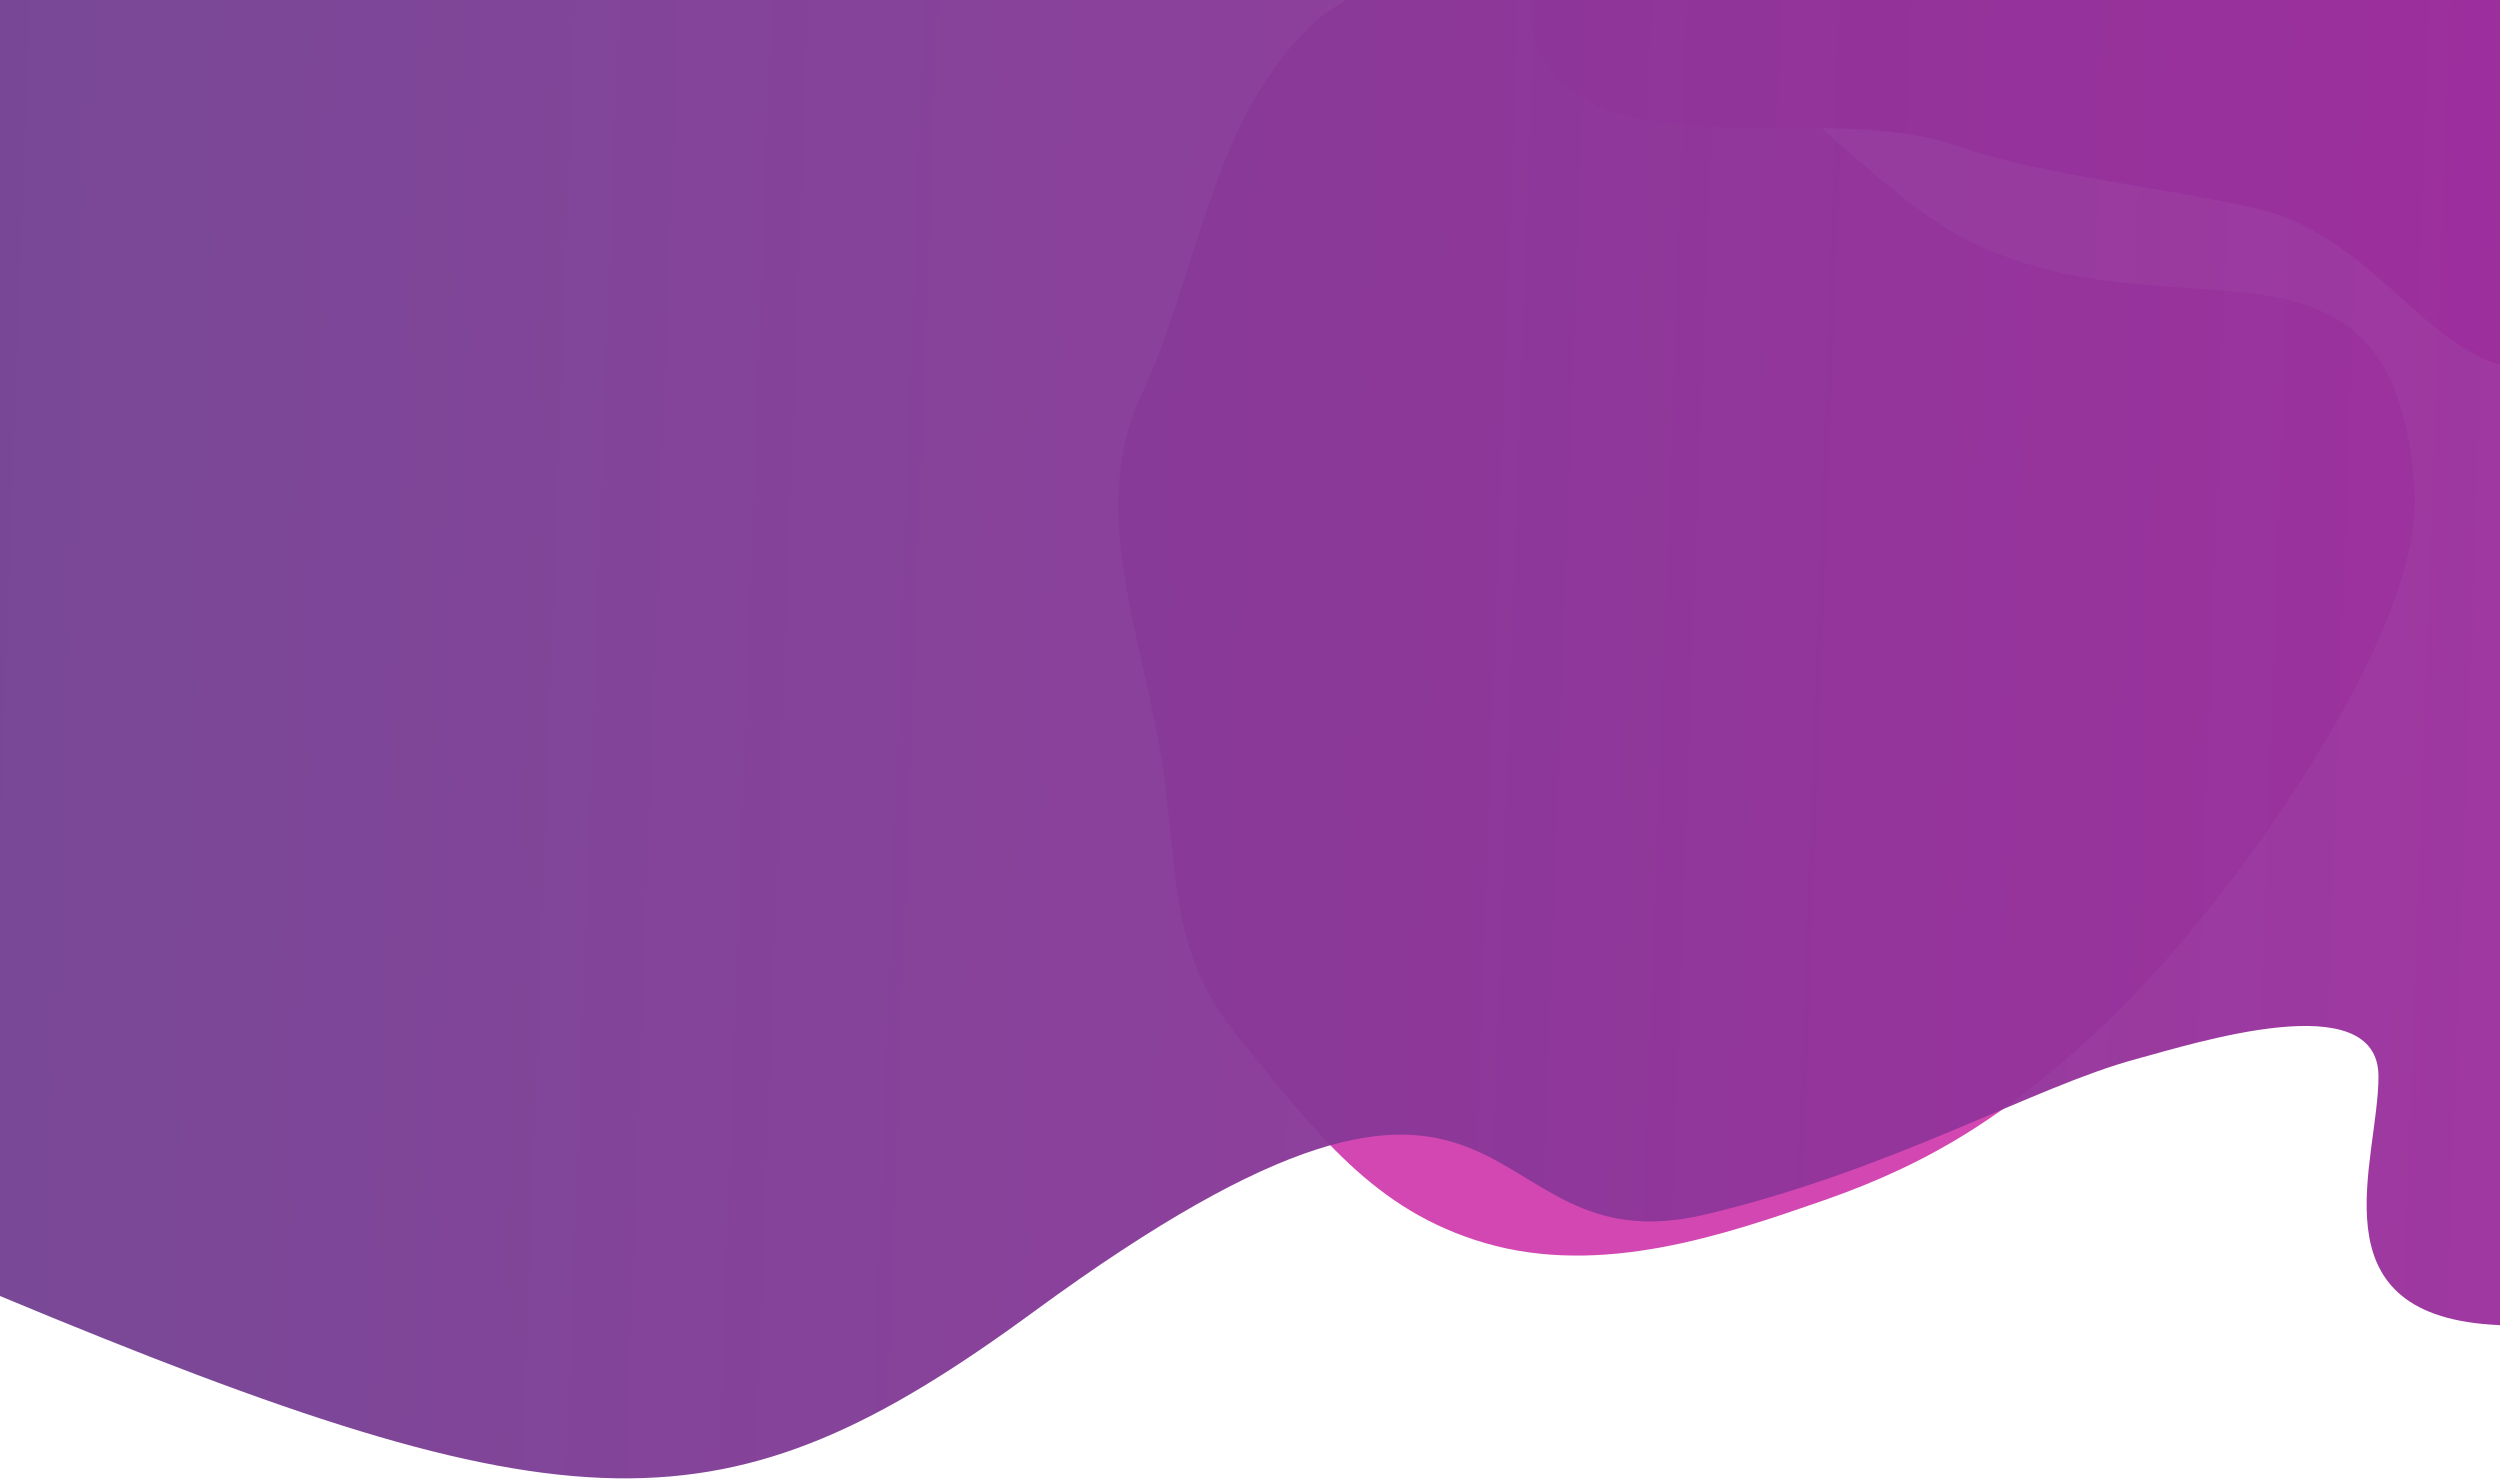 <svg width="1440" height="852" viewBox="0 0 1440 852" fill="none" xmlns="http://www.w3.org/2000/svg">
<path opacity="0.8" fill-rule="evenodd" clip-rule="evenodd" d="M1050.3 691.469C992.798 711.469 922.298 735.536 855.298 715.969C791.061 697.209 758.298 652.469 713.298 597.469C673.766 549.152 678.687 506.172 670.08 444.34C659.879 371.057 625.865 295.267 657.11 228.19C690.335 156.862 696.78 74.237 751.798 17.969C795.798 -27.031 898.606 -37.684 964.298 3.469C1010.29 32.281 1081.86 111.022 1129.8 136.469C1251.3 200.969 1379.26 111.969 1390.8 282.469C1396.25 363.012 1287.3 517.469 1216.8 585.469C1159.35 640.877 1112.93 669.683 1050.3 691.469Z" fill="#C7199D"/>
<path fill-rule="evenodd" clip-rule="evenodd" d="M1089.96 -334.264C1139.43 -378.434 1195.61 -422.609 1261.9 -424.281C1328.8 -425.969 1389.72 -387.118 1440.1 -343.098C1487.12 -302.025 1507.11 -242.728 1534.13 -186.452C1566.16 -119.754 1621.64 -57.918 1612.3 15.488C1602.36 93.545 1556.97 177.119 1484.1 206.815C1412.3 236.069 1383.09 145 1307.09 122C1254.51 108.559 1178.29 101.998 1127.09 84C1049.27 56.646 915.529 102.031 885.17 25.342C855.457 -49.718 953.584 -114.477 993.541 -184.639C1023.64 -237.491 1044.6 -293.75 1089.96 -334.264Z" fill="#C7199D"/>
<path opacity="0.96" d="M595.5 755.5C417.5 886 330 884 0 746.5V-3H1442.5L1467 755C1467 758.5 1487.87 766.55 1435 763C1332.11 756.092 1370 669 1370 620C1370 567 1264 601 1230.5 610C1171.5 625.851 1091.5 673.5 982.5 699.5C842.916 732.795 884.197 543.843 595.5 755.5Z" fill="url(#paint0_linear_126_1832)"/>
<defs>
<linearGradient id="paint0_linear_126_1832" x1="-2.36871e-06" y1="380" x2="1432.5" y2="431.5" gradientUnits="userSpaceOnUse">
<stop stop-color="#734192"/>
<stop offset="1" stop-color="#9B309D"/>
</linearGradient>
</defs>
</svg>

